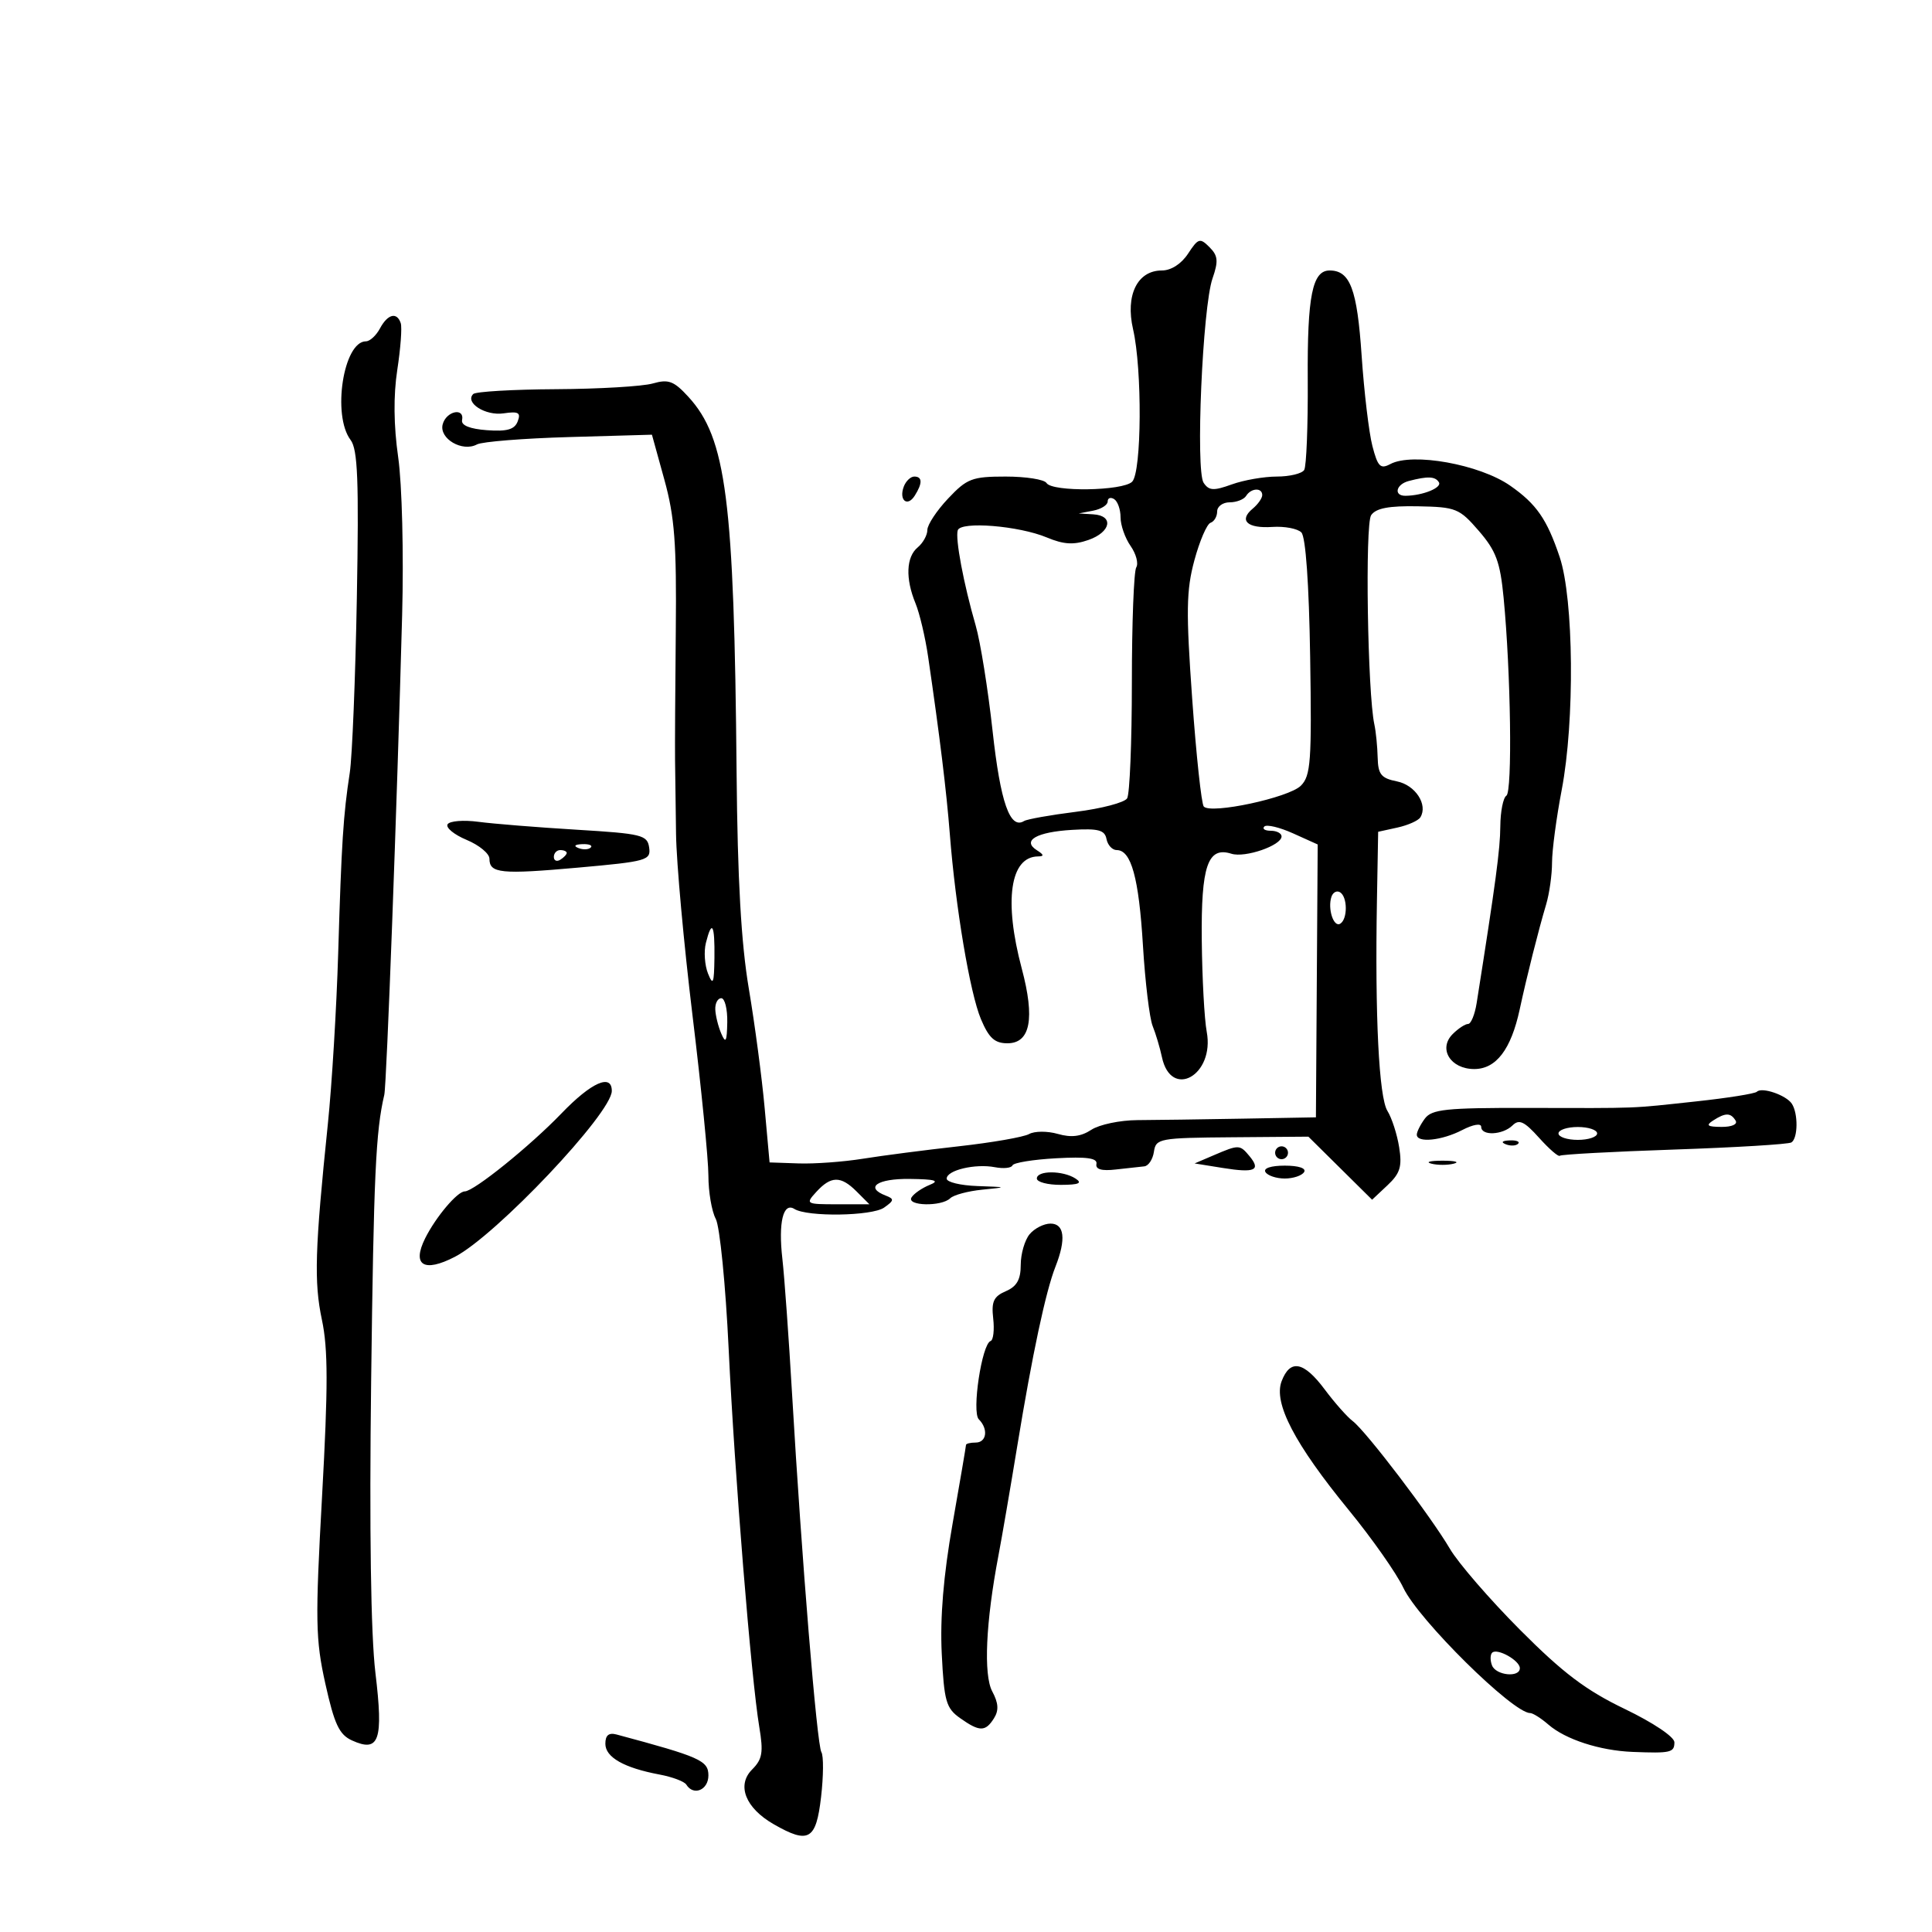 <svg xmlns="http://www.w3.org/2000/svg" width="300" height="300" viewBox="0 0 300 300" version="1.1">
	<path d="M 184.484 39.384 C 183.436 40.983, 181.852 42, 180.408 42 C 176.606 42, 174.725 45.844, 175.942 51.125 C 177.379 57.358, 177.283 73.317, 175.800 74.800 C 174.353 76.247, 163.373 76.413, 162.500 75 C 162.160 74.450, 159.308 74, 156.161 74 C 150.946 74, 150.155 74.302, 147.220 77.414 C 145.449 79.291, 144 81.486, 144 82.291 C 144 83.096, 143.325 84.315, 142.500 85 C 140.705 86.490, 140.574 89.835, 142.159 93.685 C 142.796 95.233, 143.680 98.975, 144.122 102 C 145.924 114.314, 146.970 122.866, 147.490 129.535 C 148.375 140.880, 150.617 154.210, 152.319 158.250 C 153.553 161.180, 154.452 162, 156.430 162 C 159.998 162, 160.732 158.176, 158.657 150.391 C 155.853 139.869, 156.843 133.035, 161.179 132.985 C 162.157 132.973, 162.113 132.725, 161.008 132.026 C 158.632 130.524, 160.948 129.187, 166.493 128.861 C 170.559 128.622, 171.547 128.886, 171.816 130.284 C 171.998 131.228, 172.713 132, 173.404 132 C 175.655 132, 176.839 136.308, 177.476 146.813 C 177.819 152.485, 178.497 158.110, 178.981 159.313 C 179.465 160.516, 180.114 162.688, 180.422 164.140 C 181.837 170.800, 188.645 166.954, 187.379 160.209 C 187.016 158.273, 186.670 151.881, 186.610 146.005 C 186.491 134.445, 187.535 131.400, 191.215 132.568 C 193.333 133.241, 199 131.283, 199 129.879 C 199 129.395, 198.250 129, 197.333 129 C 196.417 129, 195.962 128.705, 196.323 128.344 C 196.684 127.982, 198.697 128.461, 200.795 129.408 L 204.611 131.128 204.473 152.314 L 204.335 173.500 192.917 173.705 C 186.638 173.817, 179.300 173.919, 176.610 173.932 C 173.921 173.944, 170.702 174.620, 169.459 175.435 C 167.851 176.488, 166.349 176.674, 164.264 176.076 C 162.652 175.613, 160.642 175.621, 159.799 176.093 C 158.956 176.564, 154.044 177.420, 148.883 177.995 C 143.722 178.570, 137.025 179.438, 134 179.925 C 130.975 180.412, 126.475 180.741, 124 180.655 L 119.500 180.500 118.730 172 C 118.307 167.325, 117.202 159, 116.274 153.500 C 115.085 146.452, 114.525 136.562, 114.378 120 C 113.999 77.517, 112.783 68.039, 106.886 61.612 C 104.634 59.157, 103.805 58.847, 101.368 59.545 C 99.791 59.997, 93.026 60.397, 86.335 60.433 C 79.644 60.470, 73.861 60.808, 73.484 61.184 C 72.136 62.530, 75.378 64.598, 78.189 64.186 C 80.510 63.845, 80.910 64.072, 80.386 65.436 C 79.903 66.694, 78.737 67.029, 75.623 66.801 C 72.977 66.608, 71.590 66.052, 71.750 65.250 C 72.158 63.212, 69.278 63.829, 68.738 65.895 C 68.158 68.112, 71.794 70.239, 74.064 69.010 C 74.854 68.583, 81.290 68.068, 88.366 67.867 L 101.232 67.500 103.166 74.500 C 104.759 80.265, 105.071 84.410, 104.936 98 C 104.846 107.075, 104.794 116.075, 104.822 118 C 104.849 119.925, 104.918 125.100, 104.975 129.500 C 105.032 133.900, 106.186 146.605, 107.539 157.734 C 108.893 168.863, 110 180.030, 110 182.550 C 110 185.070, 110.514 188.093, 111.143 189.267 C 111.772 190.442, 112.673 199.525, 113.145 209.451 C 114.073 228.934, 116.639 260.608, 117.904 268.185 C 118.560 272.114, 118.380 273.175, 116.788 274.767 C 114.353 277.203, 115.747 280.744, 120.133 283.261 C 125.571 286.383, 126.719 285.727, 127.494 279.053 C 127.873 275.783, 127.897 272.642, 127.545 272.073 C 126.851 270.950, 124.484 242.039, 122.995 216.500 C 122.482 207.700, 121.802 198.229, 121.485 195.453 C 120.840 189.823, 121.611 186.638, 123.355 187.727 C 125.374 188.989, 135.393 188.838, 137.280 187.517 C 138.847 186.419, 138.883 186.169, 137.545 185.656 C 134.232 184.384, 136.207 183.002, 141.250 183.063 C 145.238 183.112, 145.984 183.335, 144.352 183.993 C 143.171 184.470, 141.907 185.341, 141.543 185.930 C 140.716 187.269, 146.199 187.394, 147.550 186.067 C 148.073 185.554, 150.300 184.954, 152.500 184.735 C 156.465 184.340, 156.458 184.335, 151.750 184.168 C 149.137 184.076, 147 183.559, 147 183.019 C 147 181.711, 151.431 180.658, 154.484 181.242 C 155.829 181.499, 157.058 181.372, 157.215 180.960 C 157.372 180.548, 160.425 180.051, 164 179.855 C 168.780 179.594, 170.435 179.827, 170.254 180.738 C 170.088 181.576, 171.056 181.854, 173.254 181.599 C 175.039 181.393, 177.031 181.173, 177.680 181.112 C 178.330 181.050, 179.005 180.030, 179.180 178.844 C 179.486 176.781, 180.014 176.683, 191.333 176.594 L 203.166 176.500 208.113 181.396 L 213.060 186.292 215.451 184.046 C 217.414 182.202, 217.738 181.146, 217.262 178.150 C 216.944 176.142, 216.123 173.600, 215.439 172.500 C 214.119 170.378, 213.492 157.788, 213.810 139.829 L 214 129.159 216.989 128.503 C 218.632 128.142, 220.236 127.427, 220.553 126.914 C 221.763 124.956, 219.777 121.905, 216.920 121.334 C 214.464 120.843, 213.988 120.253, 213.923 117.625 C 213.881 115.906, 213.651 113.600, 213.412 112.500 C 212.352 107.620, 211.946 81.411, 212.909 80 C 213.652 78.912, 215.649 78.532, 220.182 78.617 C 226.086 78.728, 226.608 78.939, 229.633 82.439 C 232.304 85.528, 232.943 87.252, 233.480 92.822 C 234.598 104.401, 234.858 122.970, 233.910 123.555 C 233.410 123.865, 232.986 126.004, 232.968 128.309 C 232.941 131.911, 232.269 136.934, 229.295 155.750 C 229.012 157.537, 228.413 159, 227.962 159 C 227.511 159, 226.437 159.706, 225.573 160.569 C 223.288 162.855, 225.226 166, 228.920 166 C 232.319 166, 234.638 162.957, 235.979 156.735 C 237.094 151.564, 238.860 144.553, 240.087 140.429 C 240.589 138.740, 241 135.815, 241 133.929 C 241 132.043, 241.675 126.973, 242.500 122.662 C 244.544 111.979, 244.379 93.020, 242.184 86.490 C 240.206 80.605, 238.577 78.257, 234.496 75.411 C 229.758 72.106, 219.316 70.225, 215.890 72.059 C 214.350 72.883, 213.940 72.471, 213.106 69.263 C 212.569 67.193, 211.815 60.860, 211.431 55.188 C 210.735 44.891, 209.646 42, 206.464 42 C 203.779 42, 202.988 45.944, 203.066 58.924 C 203.110 66.092, 202.861 72.416, 202.514 72.978 C 202.166 73.540, 200.253 74, 198.262 74 C 196.271 74, 193.123 74.549, 191.266 75.221 C 188.448 76.240, 187.727 76.198, 186.899 74.971 C 185.627 73.086, 186.730 47.701, 188.278 43.240 C 189.215 40.540, 189.133 39.705, 187.803 38.375 C 186.329 36.900, 186.057 36.983, 184.484 39.384 M 59 51 C 58.411 52.100, 57.433 53, 56.825 53 C 53.328 53, 51.541 64.491, 54.442 68.319 C 55.549 69.779, 55.740 74.606, 55.411 92.819 C 55.186 105.293, 54.691 117.525, 54.311 120 C 53.301 126.587, 53.031 130.790, 52.514 148 C 52.258 156.525, 51.537 168.450, 50.912 174.500 C 48.895 194.011, 48.741 199.069, 49.986 204.936 C 50.945 209.454, 50.951 215.336, 50.014 232.248 C 48.937 251.689, 48.987 254.554, 50.527 261.476 C 51.920 267.740, 52.677 269.351, 54.644 270.248 C 58.893 272.184, 59.557 270.271, 58.293 259.748 C 57.581 253.826, 57.343 237.551, 57.630 214.500 C 58.030 182.464, 58.341 175.681, 59.673 170 C 60.037 168.446, 61.644 125.231, 62.444 95.500 C 62.700 85.982, 62.430 75.199, 61.830 71 C 61.127 66.080, 61.079 61.413, 61.690 57.433 C 62.203 54.097, 62.445 50.834, 62.228 50.183 C 61.632 48.397, 60.199 48.760, 59 51 M 140.345 75.543 C 139.535 77.653, 140.887 78.793, 142.039 76.971 C 143.263 75.035, 143.239 74, 141.969 74 C 141.401 74, 140.671 74.694, 140.345 75.543 M 218.750 74.689 C 216.752 75.211, 216.361 77.007, 218.250 76.986 C 220.923 76.957, 223.951 75.730, 223.430 74.886 C 222.860 73.964, 221.711 73.915, 218.750 74.689 M 193.500 77 C 193.160 77.550, 192.009 78, 190.941 78 C 189.873 78, 189 78.638, 189 79.417 C 189 80.196, 188.538 80.987, 187.973 81.176 C 187.408 81.364, 186.278 83.989, 185.462 87.009 C 184.204 91.668, 184.152 94.925, 185.122 108.500 C 185.751 117.300, 186.560 124.832, 186.920 125.237 C 188.010 126.464, 200.135 123.865, 201.994 122.006 C 203.536 120.464, 203.697 118.245, 203.441 102.013 C 203.262 90.643, 202.746 83.346, 202.073 82.673 C 201.478 82.078, 199.452 81.695, 197.571 81.822 C 193.683 82.084, 192.312 80.816, 194.511 78.991 C 195.330 78.311, 196 77.360, 196 76.878 C 196 75.681, 194.262 75.767, 193.500 77 M 172 77.871 C 172 78.416, 170.988 79.056, 169.750 79.294 L 167.500 79.728 169.750 79.864 C 172.999 80.060, 172.516 82.625, 168.999 83.851 C 166.725 84.643, 165.164 84.549, 162.557 83.459 C 158.203 81.640, 149.197 80.910, 148.721 82.337 C 148.302 83.595, 149.633 90.677, 151.499 97.111 C 152.234 99.647, 153.417 107.022, 154.128 113.500 C 155.346 124.602, 156.828 128.843, 159.016 127.490 C 159.487 127.199, 163.115 126.554, 167.080 126.056 C 171.045 125.558, 174.618 124.618, 175.021 123.966 C 175.424 123.314, 175.755 115.225, 175.756 105.990 C 175.757 96.755, 176.064 88.705, 176.437 88.102 C 176.810 87.498, 176.415 86.003, 175.558 84.779 C 174.701 83.556, 174 81.557, 174 80.337 C 174 79.116, 173.550 77.840, 173 77.500 C 172.450 77.160, 172 77.327, 172 77.871 M 69.503 127.995 C 69.182 128.514, 70.513 129.605, 72.460 130.419 C 74.407 131.232, 76 132.548, 76 133.342 C 76 135.620, 77.759 135.796, 89.801 134.720 C 100.454 133.768, 101.084 133.589, 100.801 131.605 C 100.523 129.658, 99.672 129.450, 89.500 128.835 C 83.450 128.470, 76.607 127.919, 74.294 127.611 C 71.980 127.302, 69.824 127.475, 69.503 127.995 M 89.813 131.683 C 90.534 131.972, 91.397 131.936, 91.729 131.604 C 92.061 131.272, 91.471 131.036, 90.417 131.079 C 89.252 131.127, 89.015 131.364, 89.813 131.683 M 86 133.059 C 86 133.641, 86.450 133.840, 87 133.500 C 87.550 133.160, 88 132.684, 88 132.441 C 88 132.198, 87.550 132, 87 132 C 86.450 132, 86 132.477, 86 133.059 M 206.748 139.244 C 206.123 141.101, 207.089 144.063, 208.114 143.430 C 209.276 142.712, 209.256 139.276, 208.085 138.553 C 207.582 138.242, 206.981 138.553, 206.748 139.244 M 109.610 146.417 C 109.276 147.747, 109.424 149.884, 109.938 151.167 C 110.721 153.120, 110.884 152.726, 110.937 148.750 C 111.006 143.523, 110.542 142.705, 109.610 146.417 M 111.070 156.750 C 111.109 157.713, 111.527 159.400, 112 160.500 C 112.689 162.104, 112.873 161.758, 112.930 158.750 C 112.968 156.688, 112.550 155, 112 155 C 111.450 155, 111.032 155.787, 111.070 156.750 M 87.194 172.880 C 82.303 177.964, 73.579 185, 72.166 185 C 71.024 185, 67.678 188.962, 66.025 192.270 C 63.926 196.471, 65.812 197.654, 70.631 195.159 C 77.020 191.851, 95 172.844, 95 169.397 C 95 166.655, 91.814 168.076, 87.194 172.880 M 272.810 169.523 C 272.510 169.823, 268.268 170.499, 263.382 171.025 C 252.871 172.156, 255.036 172.073, 237 172.039 C 224.541 172.015, 222.324 172.248, 221.250 173.697 C 220.563 174.624, 220 175.746, 220 176.191 C 220 177.509, 223.877 177.115, 227.050 175.474 C 228.741 174.600, 230 174.386, 230 174.974 C 230 176.410, 233.340 176.256, 234.867 174.750 C 235.883 173.747, 236.697 174.127, 238.981 176.669 C 240.547 178.413, 241.996 179.670, 242.202 179.465 C 242.408 179.259, 250.396 178.825, 259.954 178.502 C 269.512 178.178, 277.708 177.681, 278.166 177.397 C 279.191 176.764, 279.235 172.904, 278.235 171.385 C 277.355 170.049, 273.580 168.754, 272.810 169.523 M 266 174 C 264.835 174.753, 265.128 174.973, 267.309 174.985 C 268.930 174.994, 269.857 174.577, 269.500 174 C 268.733 172.758, 267.921 172.758, 266 174 M 242 176 C 242 176.550, 243.350 177, 245 177 C 246.650 177, 248 176.550, 248 176 C 248 175.450, 246.650 175, 245 175 C 243.350 175, 242 175.450, 242 176 M 233.813 177.683 C 234.534 177.972, 235.397 177.936, 235.729 177.604 C 236.061 177.272, 235.471 177.036, 234.417 177.079 C 233.252 177.127, 233.015 177.364, 233.813 177.683 M 188.500 179.373 L 185.500 180.657 189.884 181.362 C 194.851 182.160, 195.842 181.720, 194.020 179.524 C 192.523 177.720, 192.374 177.716, 188.500 179.373 M 198 179 C 198 179.550, 198.450 180, 199 180 C 199.550 180, 200 179.550, 200 179 C 200 178.450, 199.550 178, 199 178 C 198.450 178, 198 178.450, 198 179 M 222.250 180.689 C 223.213 180.941, 224.787 180.941, 225.750 180.689 C 226.713 180.438, 225.925 180.232, 224 180.232 C 222.075 180.232, 221.287 180.438, 222.250 180.689 M 196.500 182 C 196.840 182.550, 198.190 183, 199.500 183 C 200.810 183, 202.160 182.550, 202.500 182 C 202.869 181.404, 201.657 181, 199.500 181 C 197.343 181, 196.131 181.404, 196.500 182 M 161 183 C 161 183.550, 162.688 183.993, 164.750 183.985 C 167.539 183.973, 168.116 183.721, 167 183 C 165.029 181.726, 161 181.726, 161 183 M 126.750 185.083 C 125.046 186.950, 125.130 187, 130 187 L 135 187 133 185 C 130.558 182.558, 129.037 182.578, 126.750 185.083 M 159.872 191.657 C 159.118 192.569, 158.500 194.706, 158.500 196.407 C 158.500 198.690, 157.891 199.762, 156.177 200.500 C 154.294 201.310, 153.924 202.114, 154.224 204.734 C 154.428 206.513, 154.245 208.088, 153.817 208.234 C 152.458 208.699, 150.869 219.269, 151.990 220.390 C 153.496 221.896, 153.210 224, 151.500 224 C 150.675 224, 150 224.167, 150 224.370 C 150 224.574, 149.060 230.087, 147.912 236.620 C 146.500 244.657, 145.957 251.179, 146.234 256.781 C 146.601 264.170, 146.907 265.248, 149.072 266.781 C 152.106 268.929, 153.008 268.935, 154.345 266.815 C 155.118 265.590, 155.045 264.453, 154.079 262.647 C 152.695 260.061, 153.070 251.867, 155.046 241.500 C 155.570 238.750, 156.885 231.100, 157.967 224.500 C 160.302 210.267, 162.370 200.558, 163.893 196.685 C 165.568 192.426, 165.288 190, 163.122 190 C 162.090 190, 160.627 190.746, 159.872 191.657 M 199.007 214.481 C 197.719 217.868, 201.030 224.215, 209.449 234.500 C 213.051 238.900, 216.860 244.325, 217.913 246.556 C 220.253 251.513, 234.916 266, 237.593 266 C 238.021 266, 239.300 266.808, 240.436 267.795 C 243.087 270.101, 248.424 271.833, 253.500 272.035 C 259.426 272.270, 260 272.138, 260 270.538 C 260 269.701, 256.695 267.486, 252.282 265.363 C 246.250 262.462, 242.699 259.778, 236.025 253.075 C 231.329 248.359, 226.432 242.700, 225.143 240.500 C 222.197 235.475, 212.103 222.213, 210.044 220.663 C 209.194 220.023, 207.239 217.813, 205.699 215.750 C 202.444 211.392, 200.334 210.992, 199.007 214.481 M 231.700 256.633 C 231.391 256.942, 231.380 257.827, 231.676 258.598 C 232.278 260.166, 236 260.543, 236 259.035 C 236 257.837, 232.469 255.864, 231.700 256.633 M 94 270.772 C 94 272.871, 96.898 274.515, 102.422 275.551 C 104.402 275.923, 106.269 276.626, 106.570 277.113 C 107.687 278.921, 110 277.961, 110 275.689 C 110 273.384, 108.728 272.817, 95.750 269.335 C 94.531 269.008, 94 269.444, 94 270.772" stroke="none" fill="black" fill-rule="evenodd"/>
</svg>